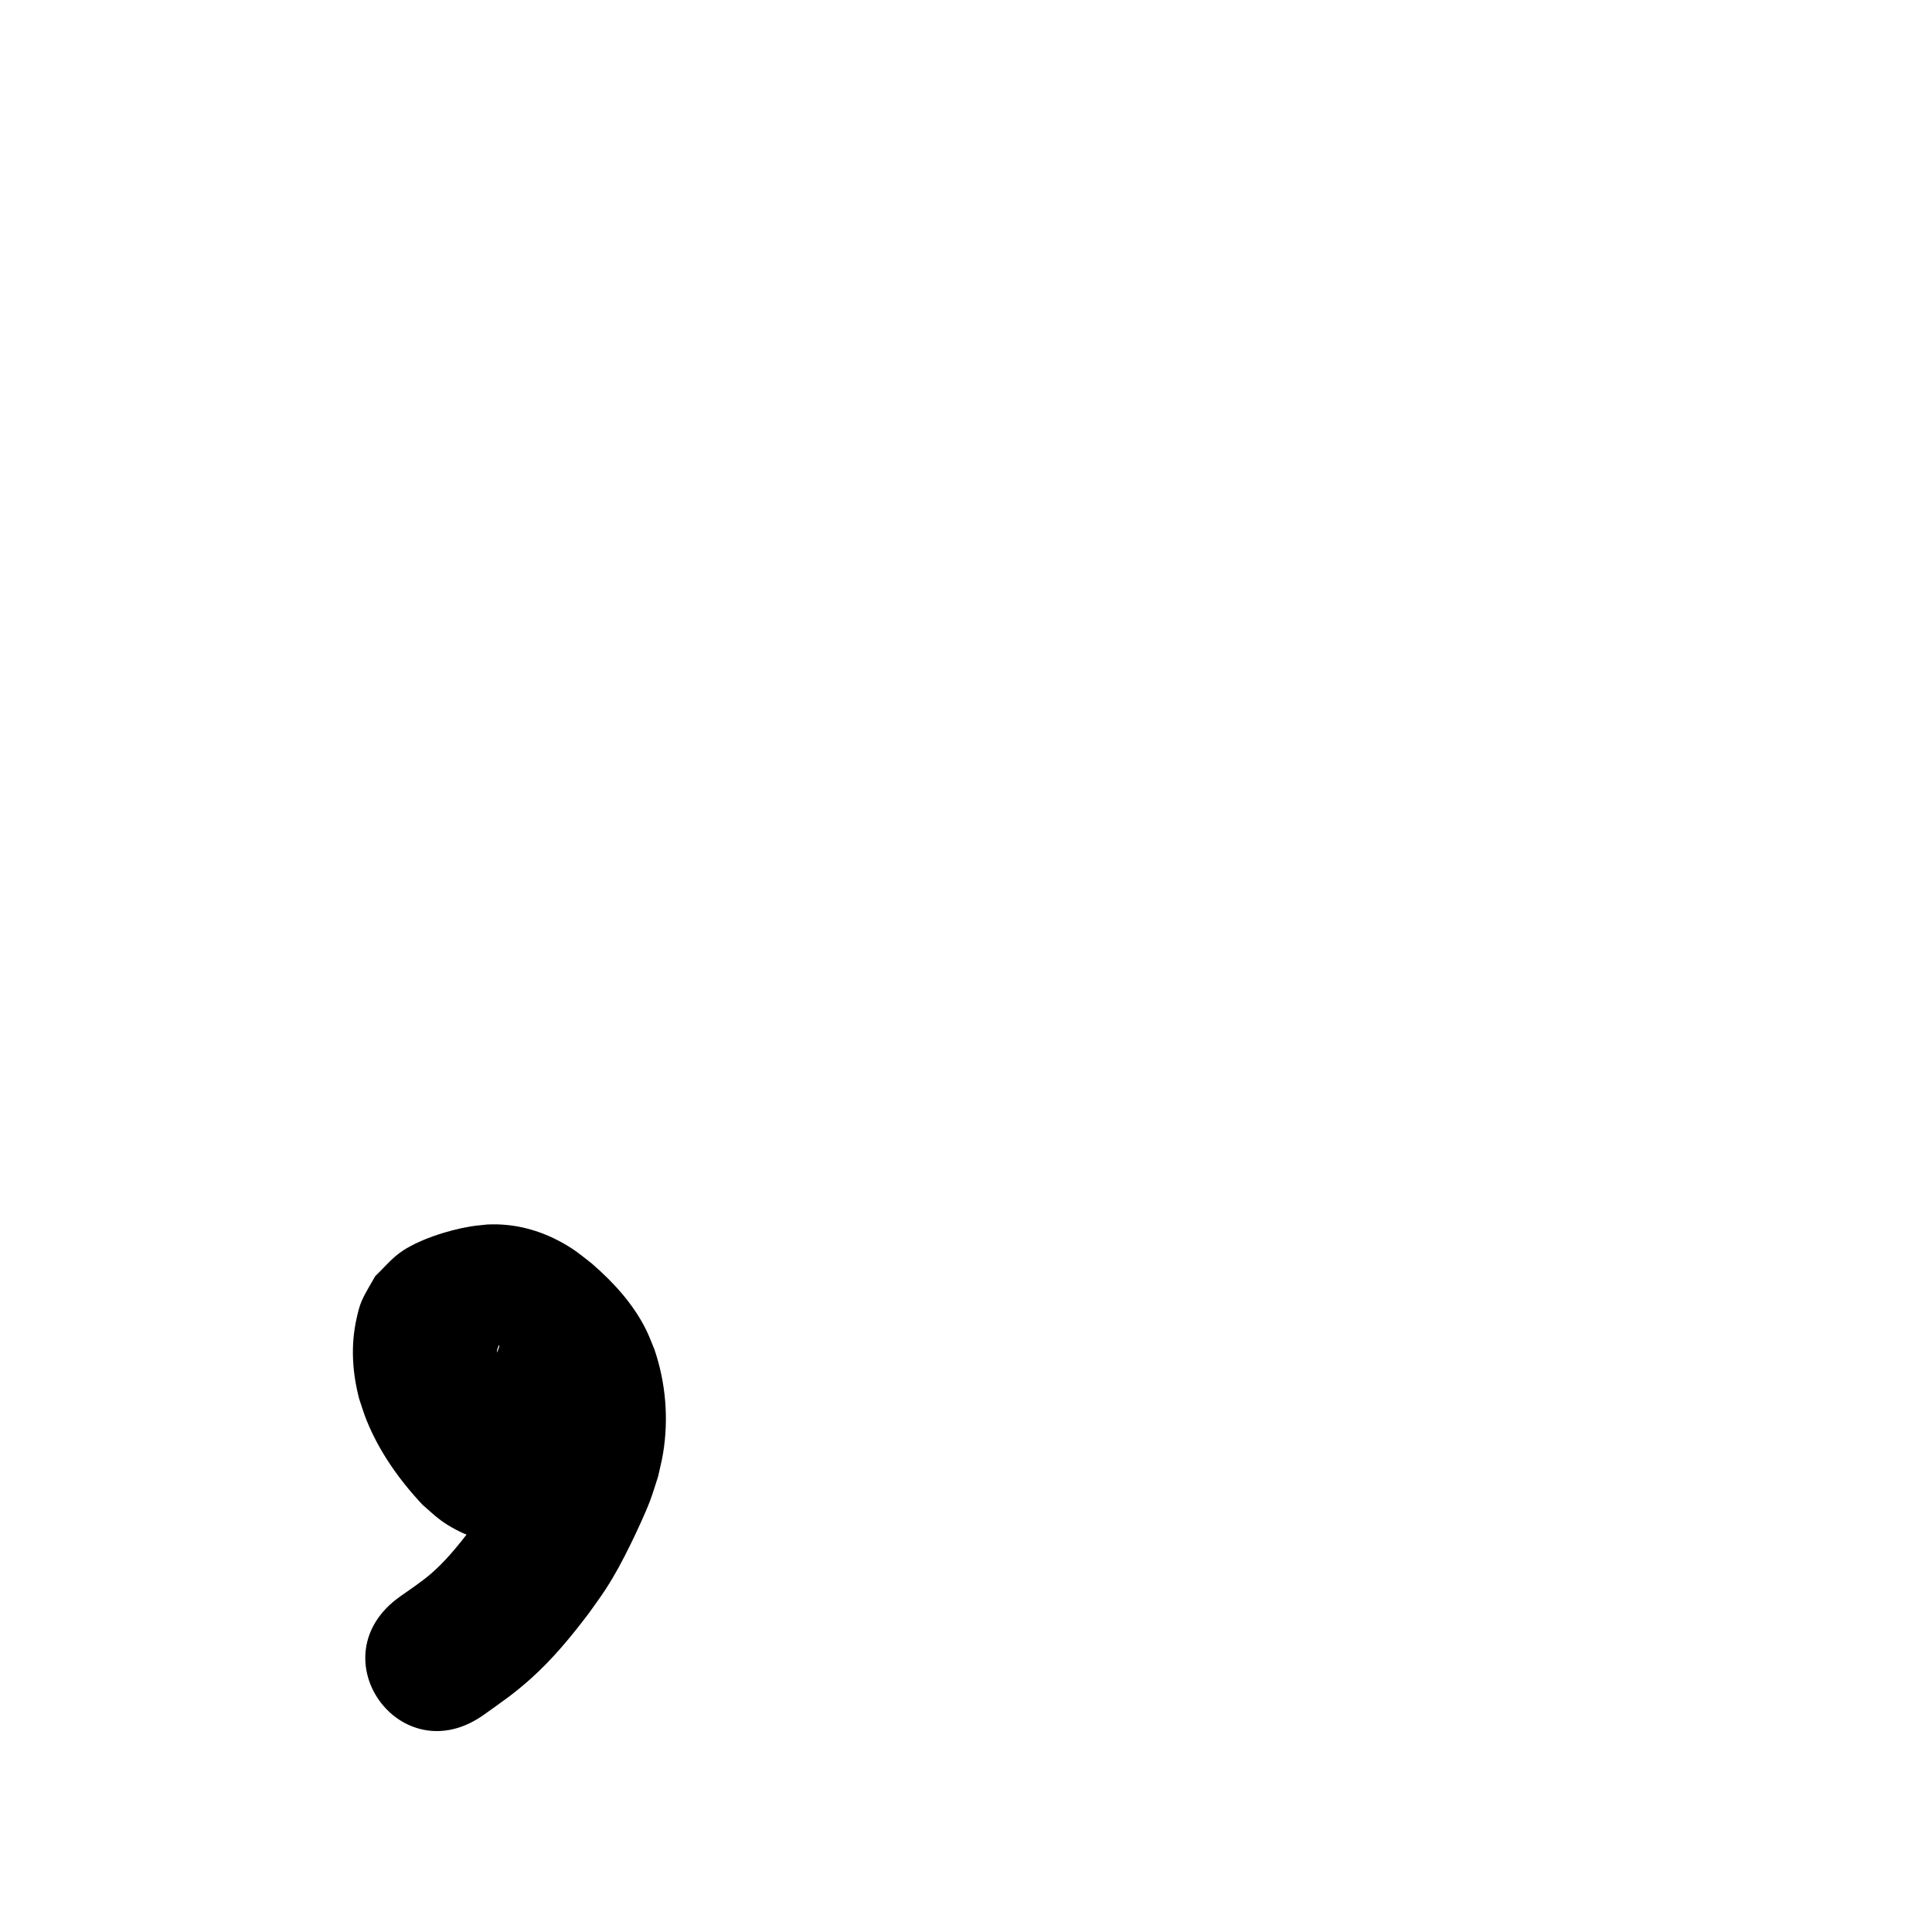 <?xml version="1.0" ?>
<svg xmlns="http://www.w3.org/2000/svg" viewBox="0 0 1000 1000">
<path d="m 277.388,727.321 c -1.773,-0.667 -7.762,-1.548 -8.727,-3.005 -8.4e-4,-10e-4 0.447,-0.177 1.063,-0.418 -4.454,-6.101 -9.133,-12.291 -11.575,-19.534 -0.36,-1.067 -0.557,-2.183 -0.836,-3.274 -0.019,-0.667 -0.116,-1.337 -0.056,-2.002 0.044,-0.497 0.849,-2.867 1.025,-2.789 0.23,0.102 0.186,0.508 0.109,0.748 -0.605,1.906 -1.418,3.739 -2.126,5.608 -1.479,1.955 -2.921,3.939 -4.437,5.866 -0.437,0.556 -1.865,1.03 -1.418,1.578 0.487,0.597 1.491,-0.388 2.238,-0.573 1.634,-0.405 4.597,-1.532 6.333,-1.028 -0.777,0.683 -2.145,0.145 -2.942,0.682 -0.436,0.294 0.327,0.643 1.336,1.523 0.681,0.593 1.346,1.204 2.02,1.806 4.006,3.85 8.351,7.747 9.533,13.375 1.714,7.434 0.661,14.149 -1.352,21.389 -5.298,12.614 -10.794,25.382 -18.441,36.794 -1.737,2.592 -3.682,5.038 -5.523,7.556 -6.436,8.255 -12.944,16.486 -20.957,23.294 -4.51,3.832 -10.936,8.183 -15.745,11.567 -43.204,30.756 0.291,91.855 43.495,61.1 v 0 c 9.562,-6.864 15.388,-10.697 24.4,-18.765 11.24,-10.063 20.808,-21.695 29.895,-33.683 2.913,-4.155 5.98,-8.207 8.739,-12.466 5.062,-7.816 8.748,-14.837 12.838,-23.125 2.973,-6.024 7.846,-16.518 10.175,-22.692 1.567,-4.154 2.792,-8.428 4.187,-12.643 0.857,-3.987 1.913,-7.937 2.57,-11.962 2.95,-18.066 1.405,-36.479 -4.477,-53.795 -1.406,-3.322 -2.625,-6.729 -4.218,-9.965 -6.638,-13.49 -16.891,-24.678 -28.15,-34.45 -5.994,-4.664 -8.601,-7.055 -15.294,-10.788 -11.976,-6.681 -25.07,-10.112 -38.816,-9.448 -2.875,0.333 -5.767,0.538 -8.625,0.998 -11.41,1.834 -27.952,7.063 -37.024,13.89 -4.589,3.454 -8.297,7.945 -12.445,11.918 -2.3,4.219 -4.962,8.261 -6.9,12.658 -1.267,2.874 -1.965,5.976 -2.662,9.038 -3.157,13.864 -2.273,28.199 1.353,41.868 1.23,3.573 2.282,7.213 3.69,10.72 6.6,16.444 17.022,31.168 29.097,44.013 3.198,2.712 6.193,5.682 9.593,8.137 9.2,6.645 20.01,10.347 30.905,13.052 51.456,12.836 69.609,-59.935 18.152,-72.77 z"/>
</svg>
